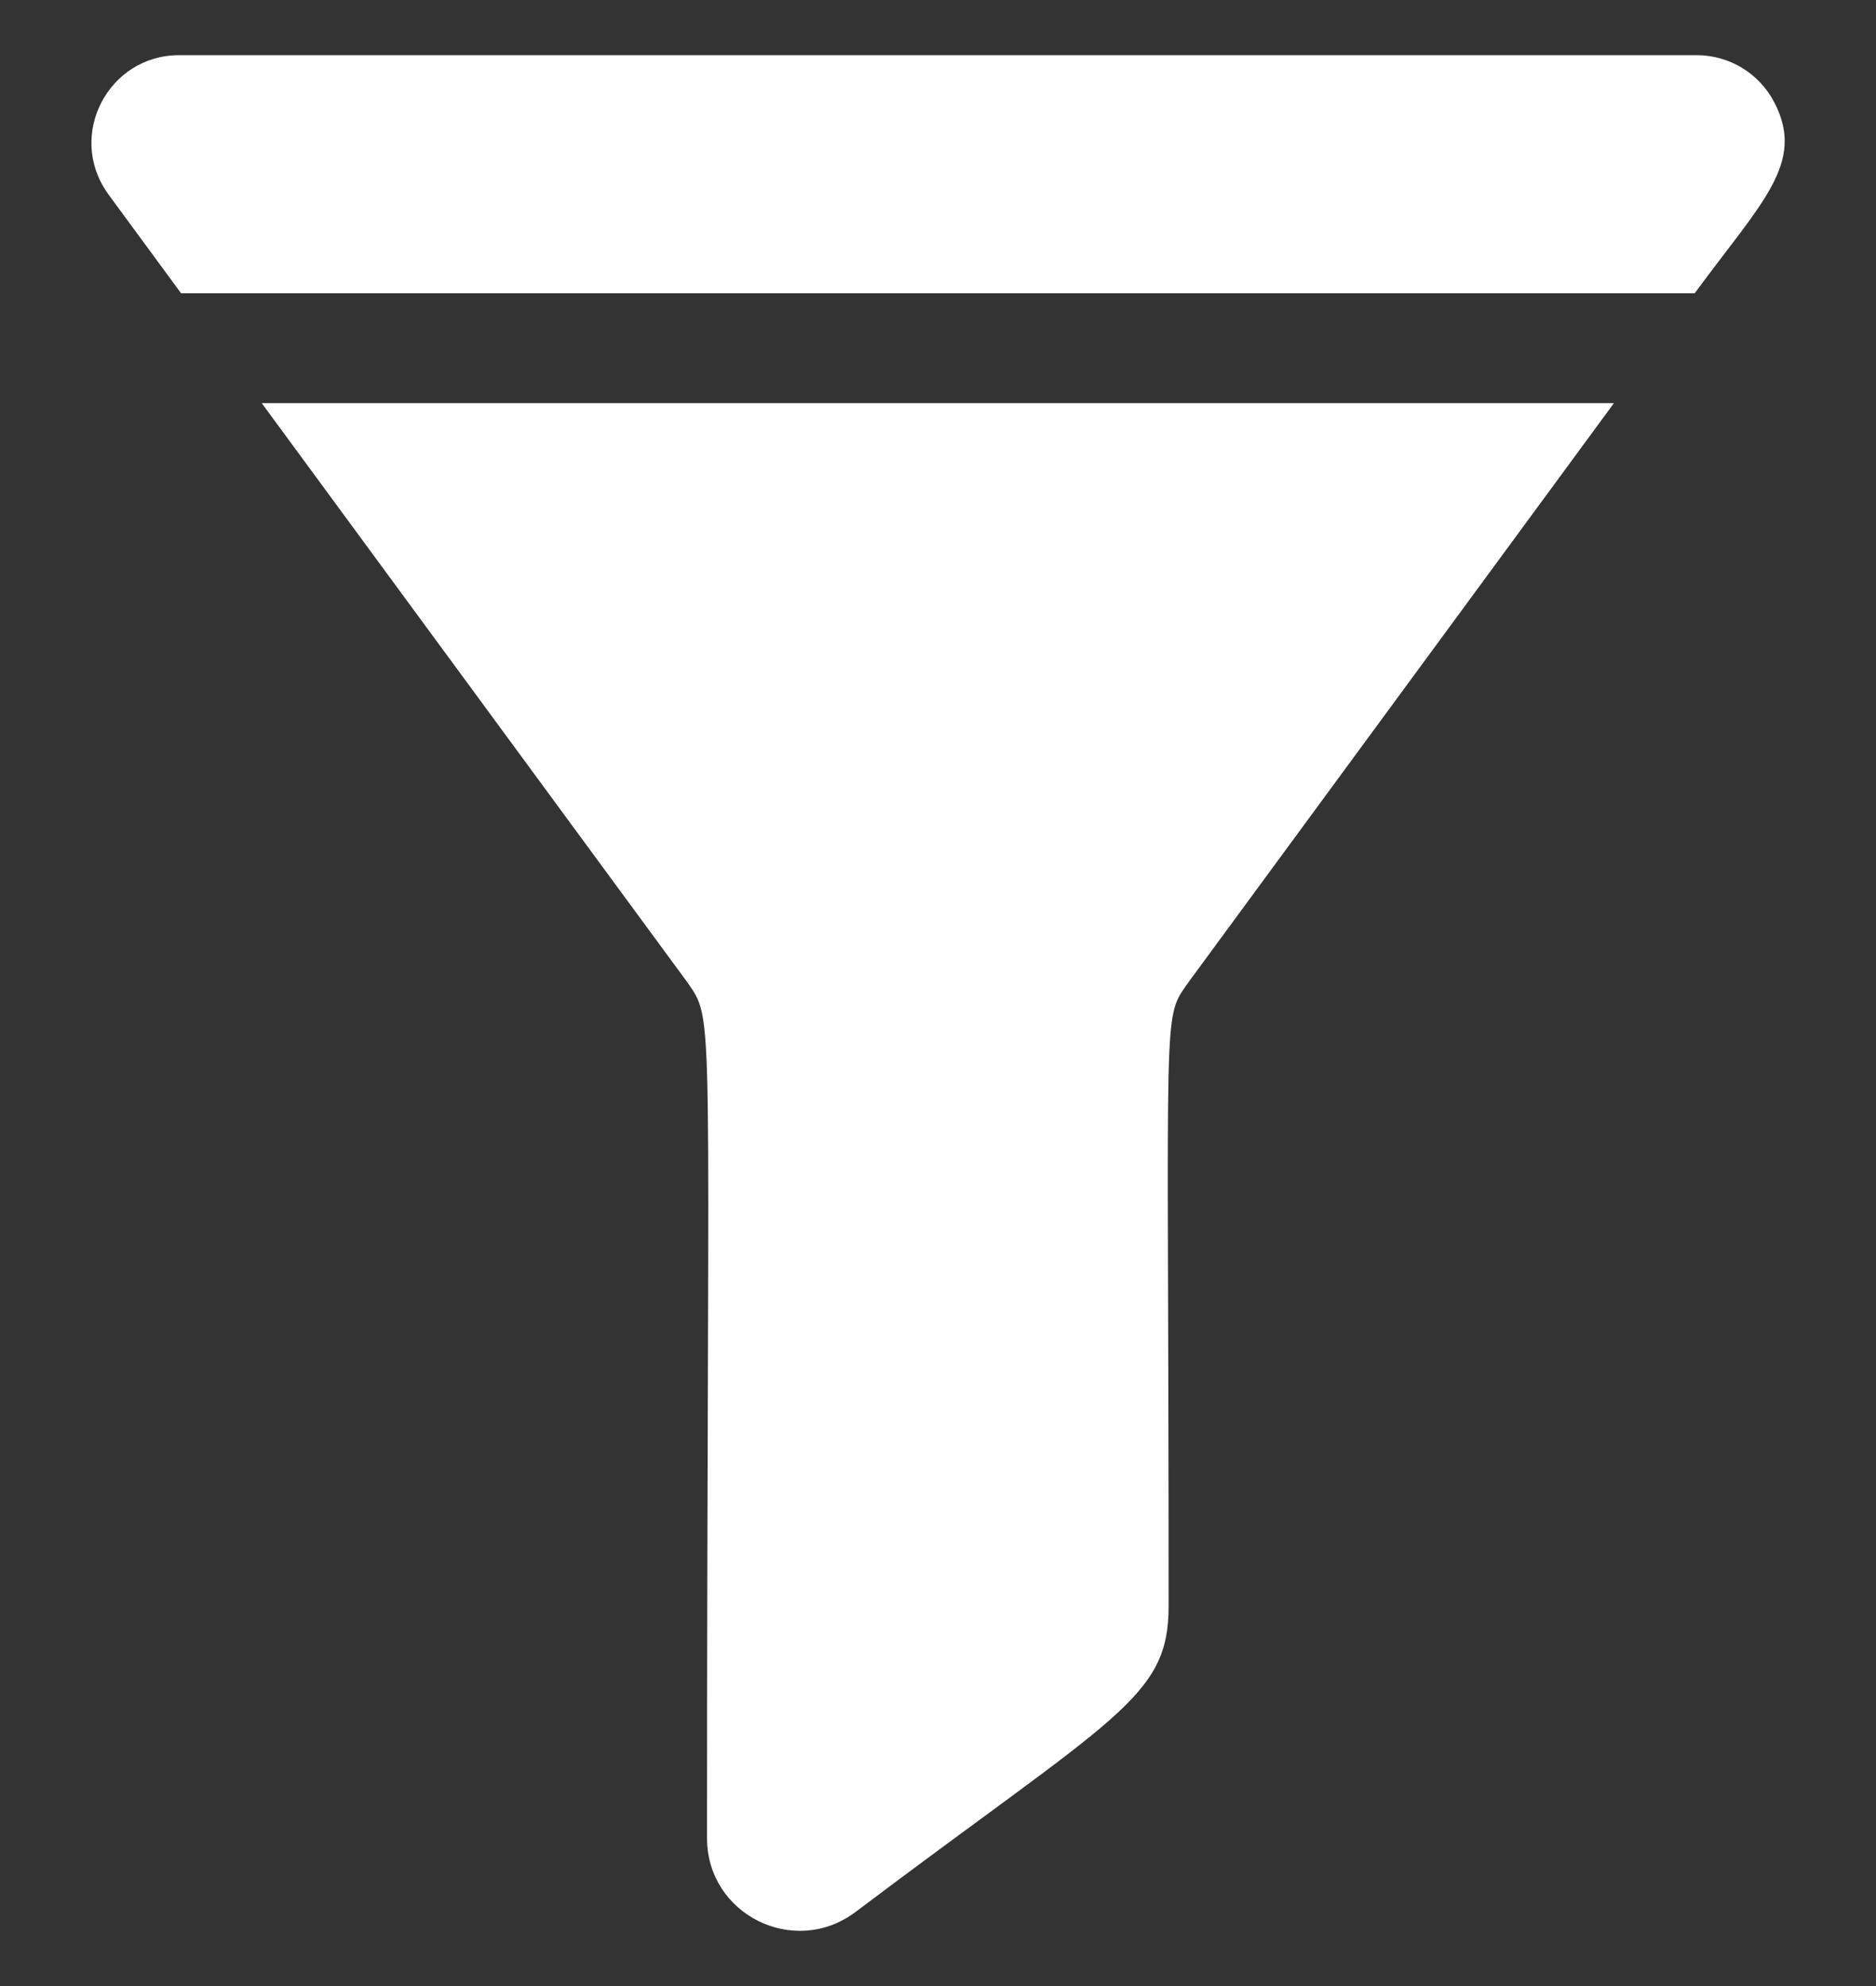 <svg width="17" height="18" viewBox="0 0 17 18" fill="none" xmlns="http://www.w3.org/2000/svg">
<rect x="0" y="0" width="17" height="18" fill="#333333" stroke="none"/>
<path d="M6.22 8.891C6.487 9.278 6.407 8.955 6.407 16.66C6.407 17.35 7.193 17.744 7.748 17.332C10.117 15.546 10.59 15.391 10.59 14.556C10.59 8.941 10.525 9.257 10.778 8.891L14.625 3.654H2.372L6.22 8.891ZM16.078 0.927C15.941 0.664 15.671 0.5 15.374 0.5H1.623C0.982 0.5 0.605 1.223 0.973 1.748C0.976 1.753 0.931 1.692 1.641 2.658H15.357C15.961 1.835 16.366 1.479 16.078 0.927Z" fill="white"/>
</svg>
